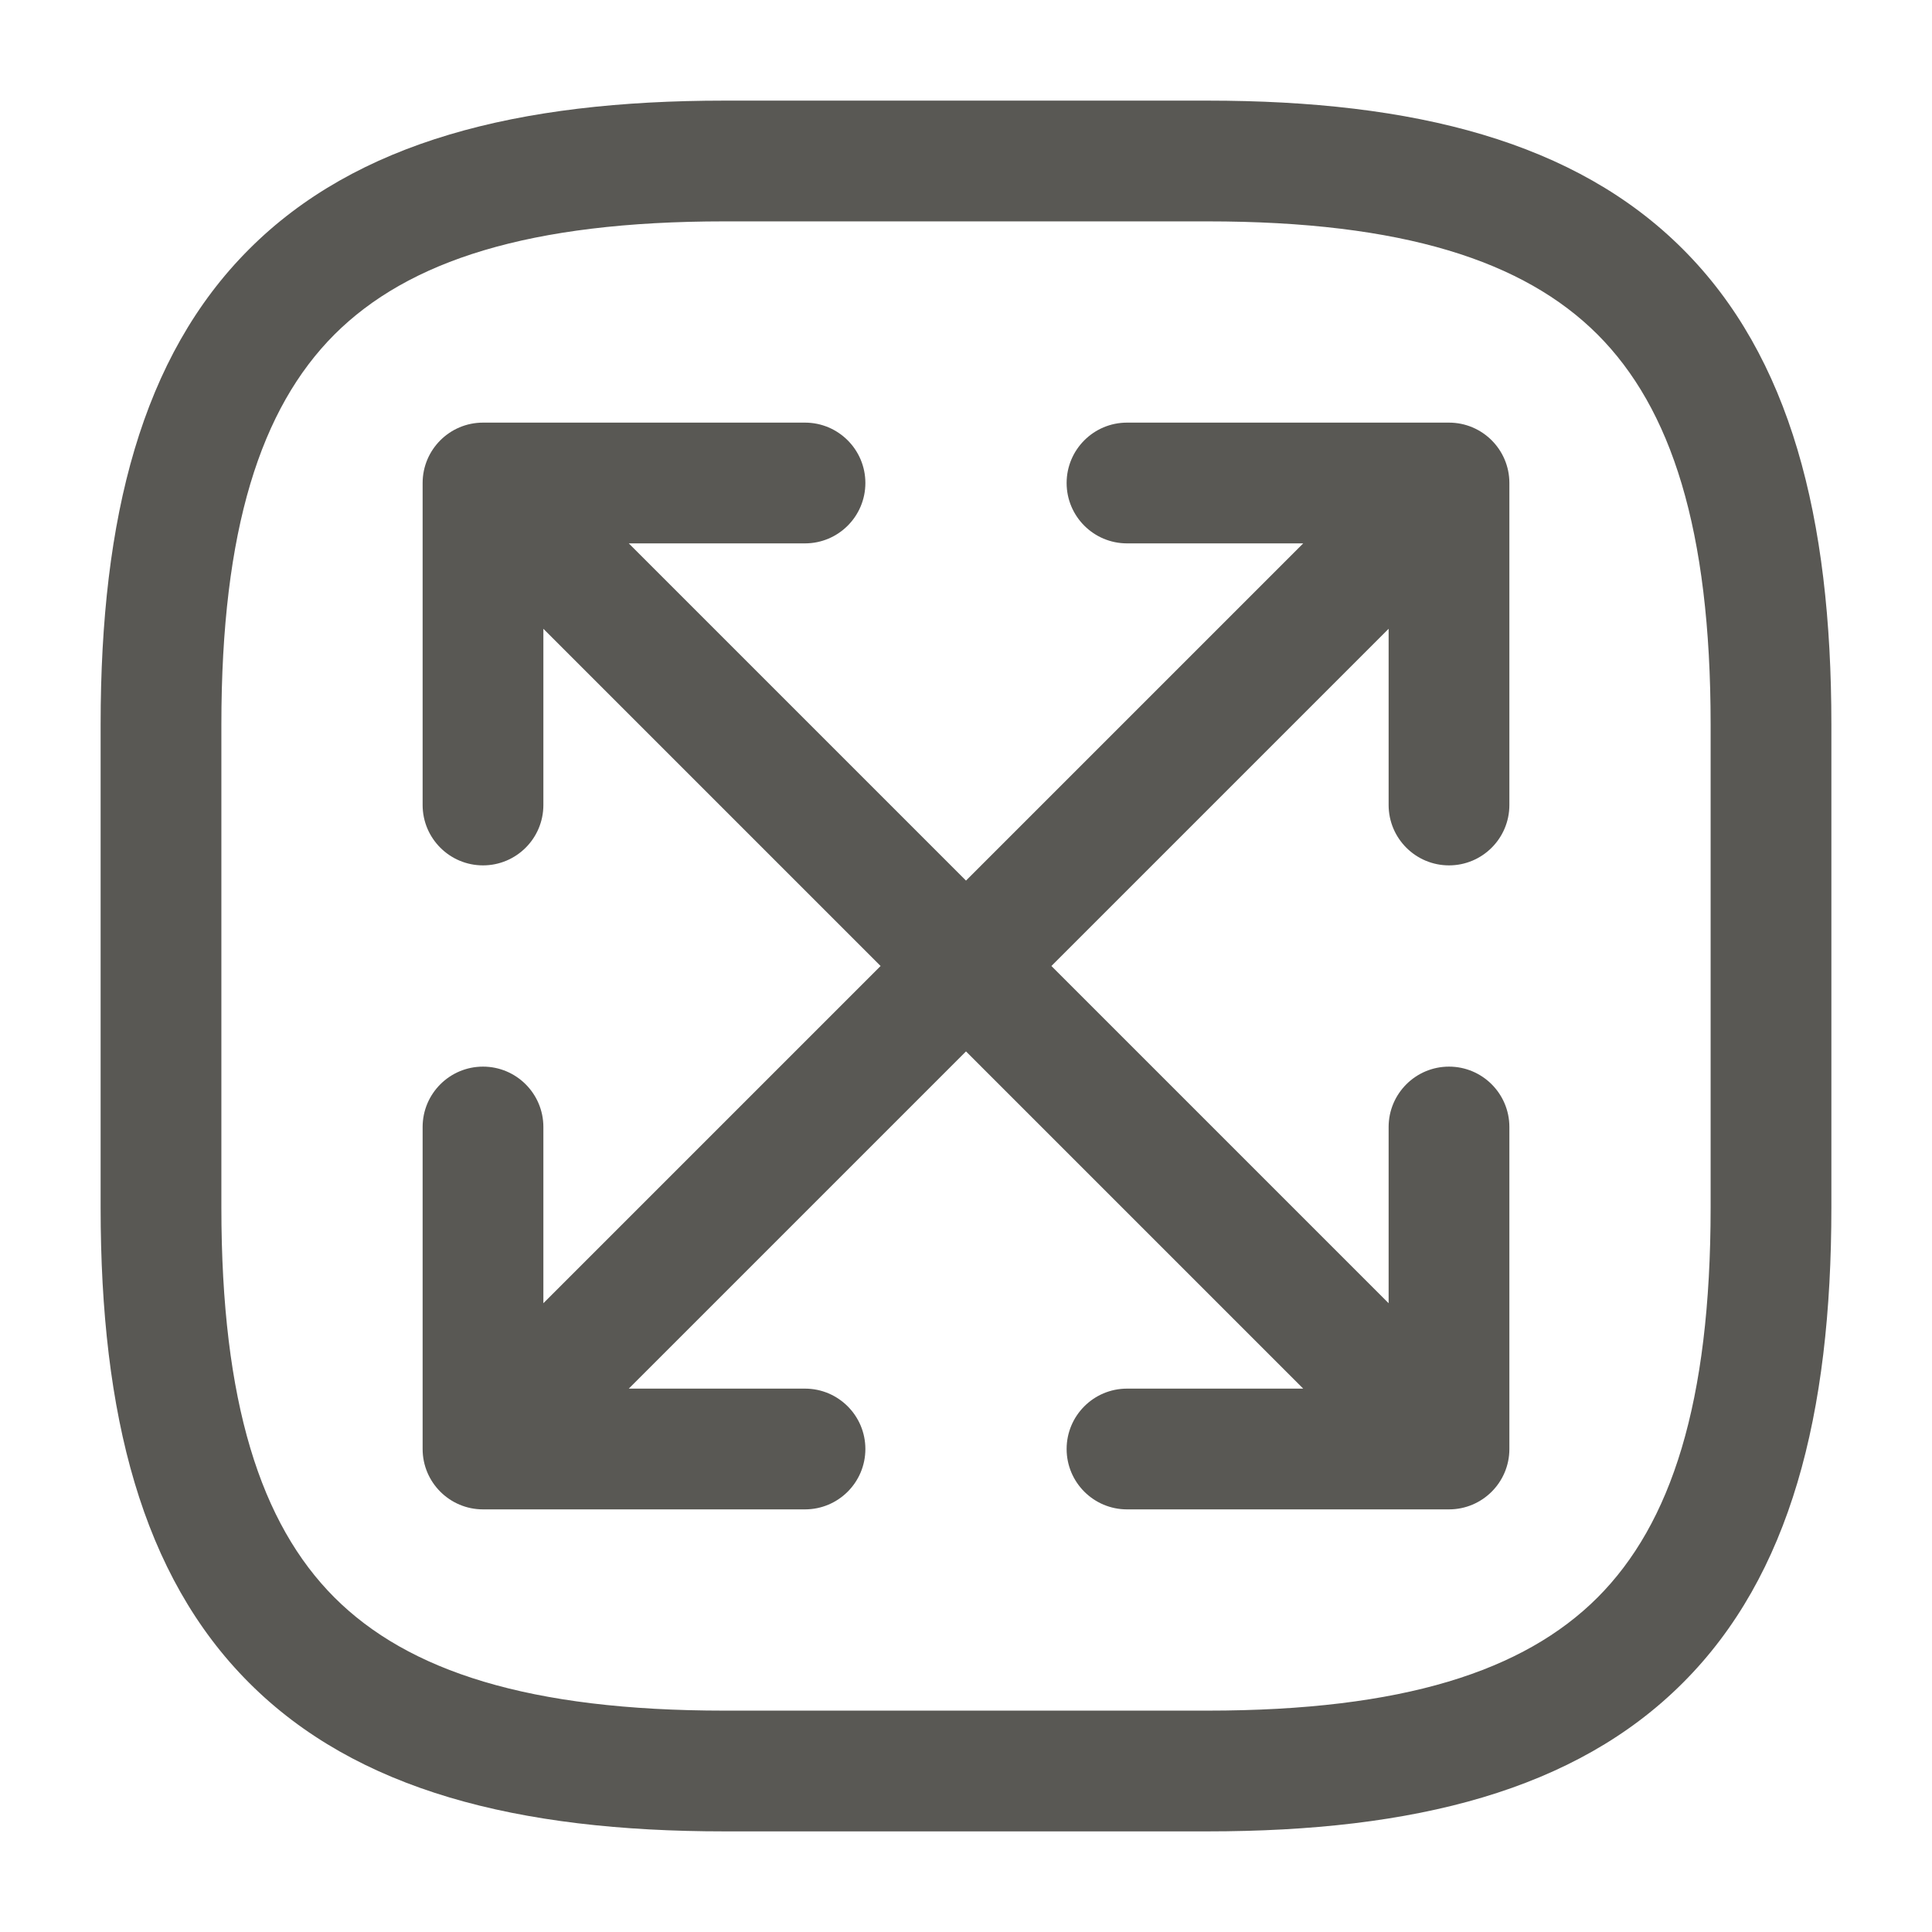 <svg width="24" height="24" viewBox="0 0 24 24" fill="none" xmlns="http://www.w3.org/2000/svg">
<path fill-rule="evenodd" clip-rule="evenodd" d="M3.095 3.095C4.429 1.76 6.426 1.25 9 1.25H15C17.574 1.25 19.571 1.76 20.905 3.095C22.24 4.429 22.75 6.426 22.75 9V15C22.75 17.574 22.24 19.571 20.905 20.905C19.571 22.24 17.574 22.75 15 22.75H9C6.426 22.75 4.429 22.24 3.095 20.905C1.76 19.571 1.25 17.574 1.25 15V9C1.25 6.426 1.76 4.429 3.095 3.095ZM4.155 4.155C3.24 5.071 2.75 6.574 2.75 9V15C2.75 17.426 3.24 18.929 4.155 19.845C5.071 20.76 6.574 21.25 9 21.25H15C17.426 21.25 18.929 20.76 19.845 19.845C20.76 18.929 21.25 17.426 21.25 15V9C21.25 6.574 20.76 5.071 19.845 4.155C18.929 3.24 17.426 2.75 15 2.75H9C6.574 2.75 5.071 3.24 4.155 4.155ZM5.25 6C5.25 5.586 5.586 5.25 6 5.25H10C10.414 5.25 10.75 5.586 10.75 6C10.75 6.414 10.414 6.75 10 6.75H7.811L12 10.939L16.189 6.75H14C13.586 6.75 13.25 6.414 13.25 6C13.25 5.586 13.586 5.25 14 5.25H18C18.414 5.25 18.75 5.586 18.75 6V10C18.75 10.414 18.414 10.75 18 10.75C17.586 10.75 17.25 10.414 17.25 10V7.811L13.061 12L17.25 16.189V14C17.25 13.586 17.586 13.25 18 13.25C18.414 13.25 18.75 13.586 18.75 14V18C18.75 18.414 18.414 18.75 18 18.75H14C13.586 18.75 13.25 18.414 13.25 18C13.25 17.586 13.586 17.25 14 17.25H16.189L12 13.061L7.811 17.25H10C10.414 17.25 10.75 17.586 10.75 18C10.75 18.414 10.414 18.75 10 18.75H6C5.586 18.75 5.25 18.414 5.25 18V14C5.25 13.586 5.586 13.25 6 13.25C6.414 13.25 6.75 13.586 6.75 14V16.189L10.939 12L6.75 7.811V10C6.75 10.414 6.414 10.75 6 10.75C5.586 10.75 5.25 10.414 5.25 10V6Z" fill="#595854"/>
</svg>
